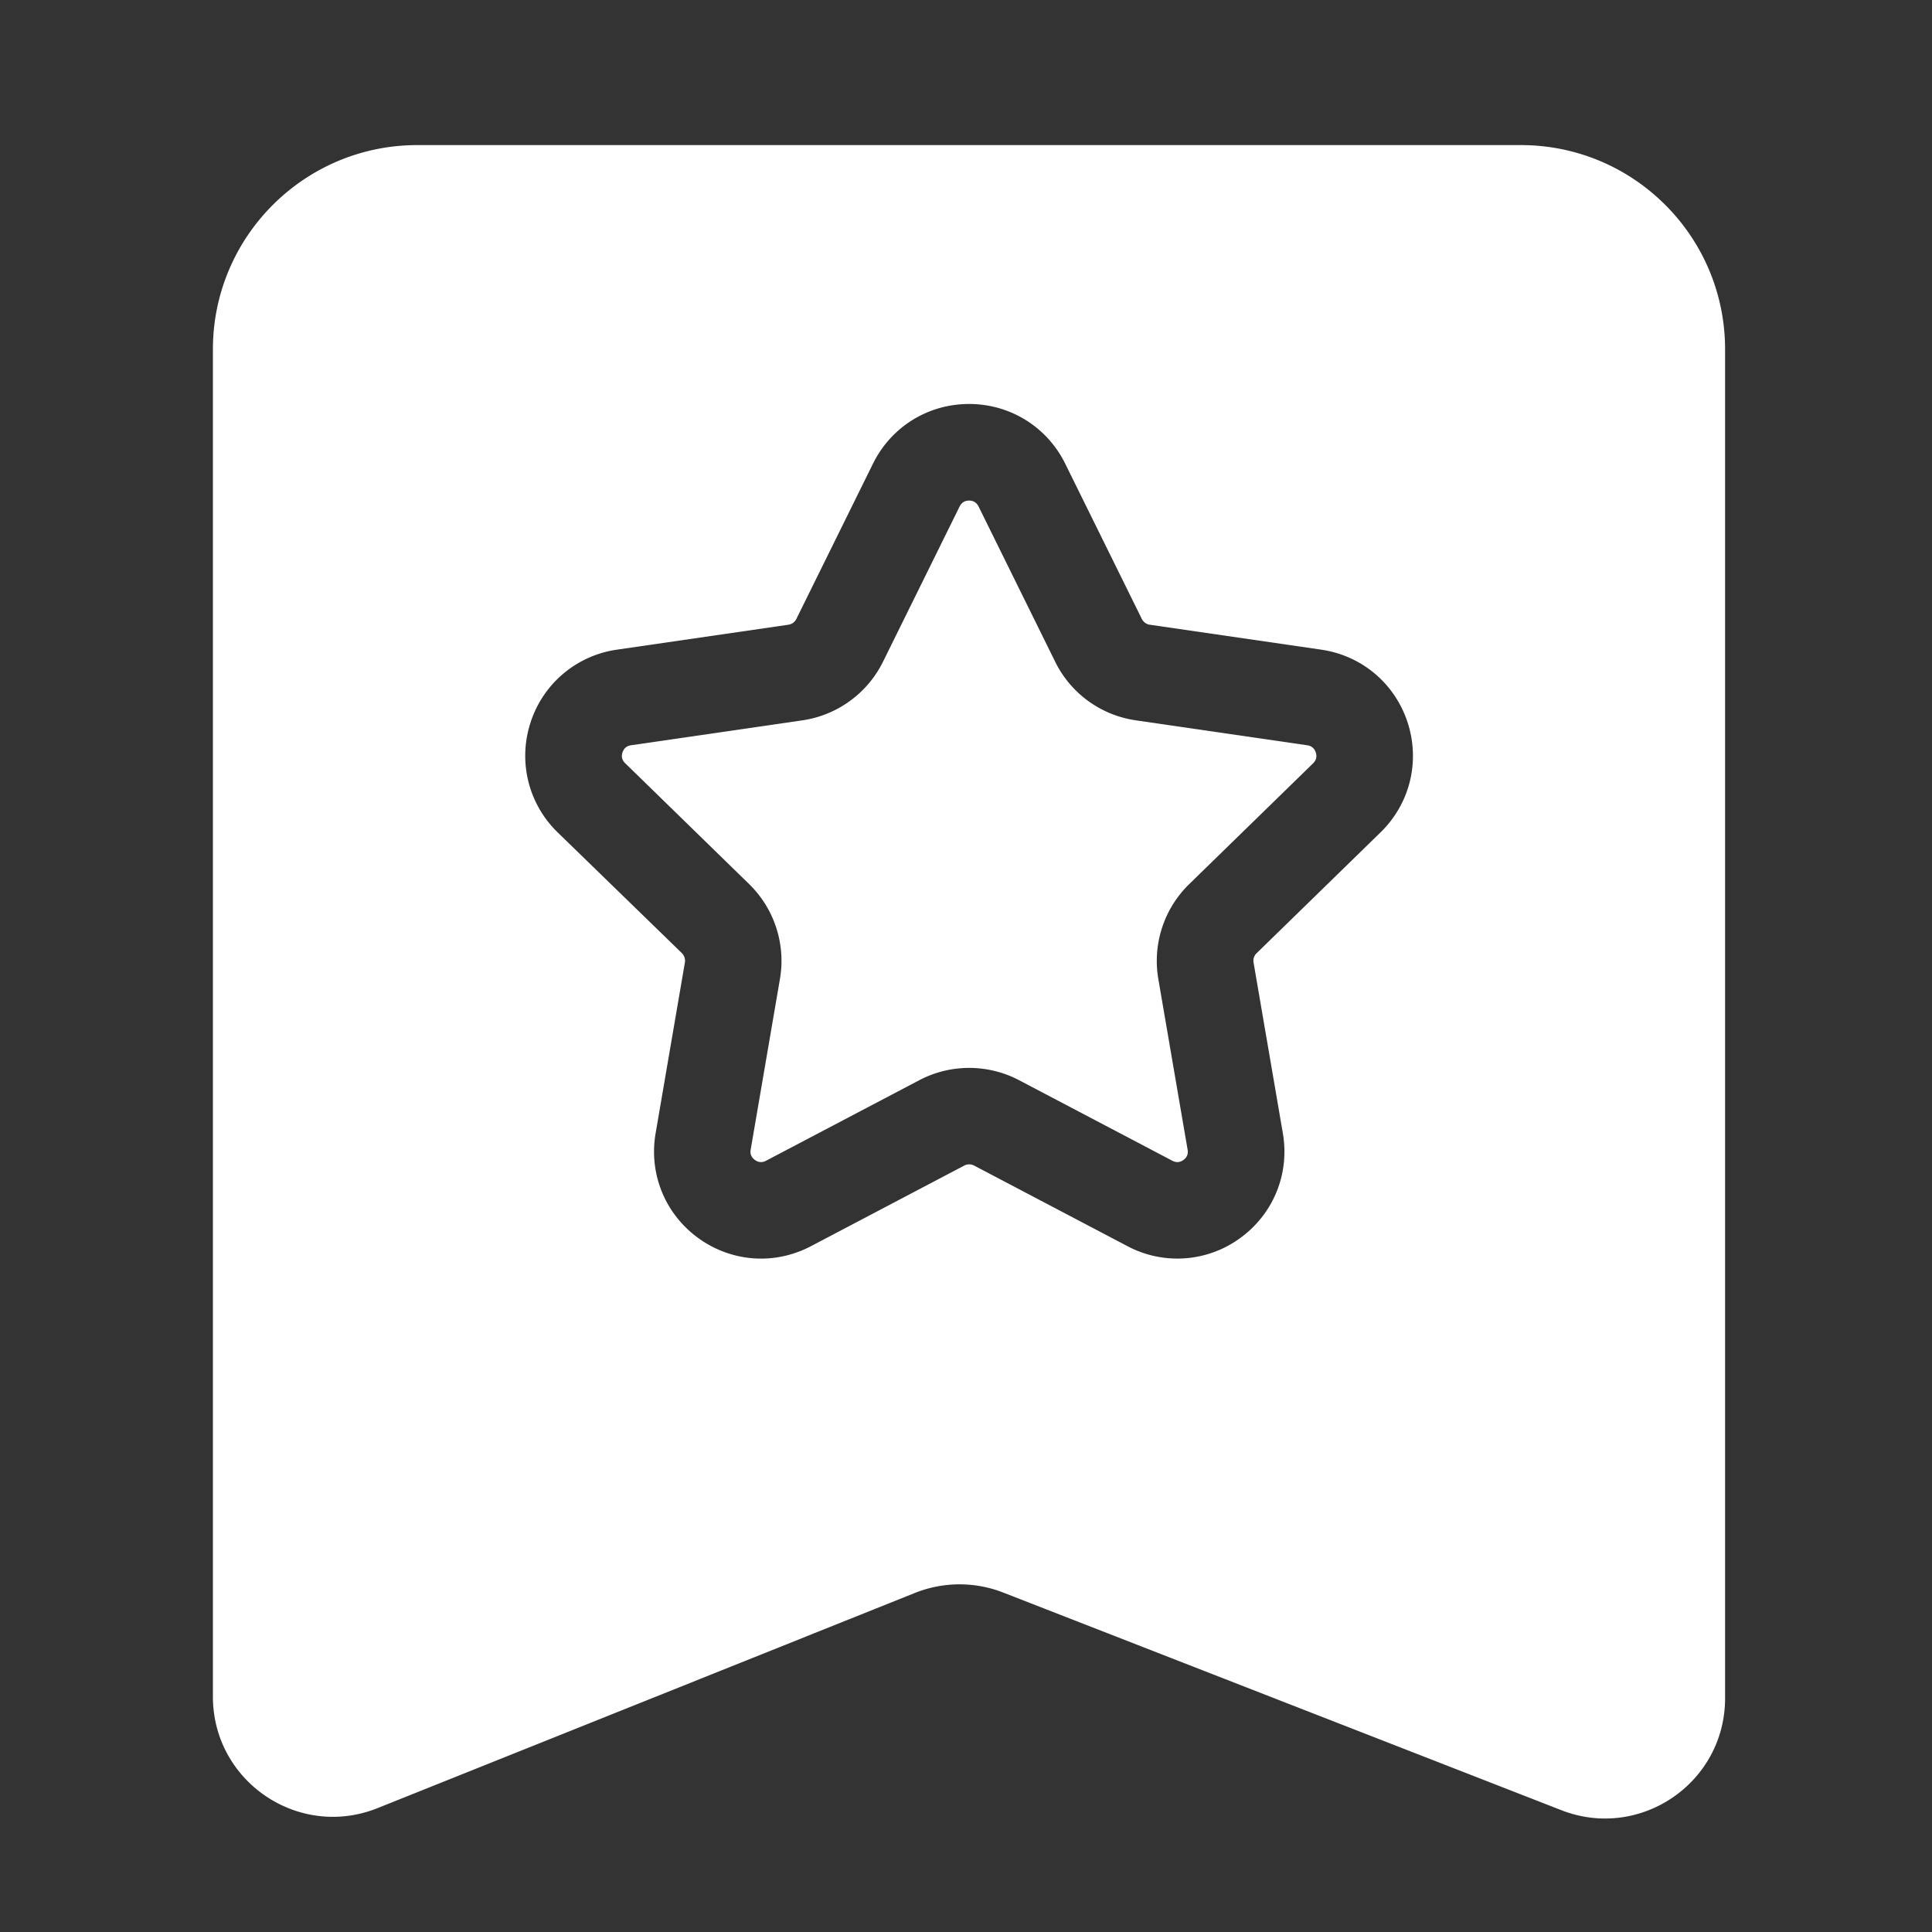 <?xml version="1.0" standalone="no"?><!DOCTYPE svg PUBLIC "-//W3C//DTD SVG 1.1//EN" "http://www.w3.org/Graphics/SVG/1.1/DTD/svg11.dtd"><svg t="1623148109810" class="icon" viewBox="0 0 1024 1024" version="1.1" xmlns="http://www.w3.org/2000/svg" p-id="25245" xmlns:xlink="http://www.w3.org/1999/xlink" width="64" height="64"><rect x="0" y="0" width="1024" height="1024" fill="#333333" stroke="none"/><defs><style type="text/css"></style></defs><path d="M806.093 76.902H221.184c-59.802 0-108.339 48.486-108.339 108.288v714.035c0 45.056 45.517 75.878 87.347 59.085l284.723-114.022c15.002-5.99 31.744-6.093 46.797-0.205l295.834 115.354c41.728 16.282 86.784-14.49 86.784-59.341V185.242c0.051-59.853-48.435-108.339-108.237-108.339z m-74.394 364.288l-65.69 64.051c-1.331 1.28-1.946 3.123-1.587 4.966l15.514 90.419c3.686 21.453-4.966 42.752-22.579 55.552a56.422 56.422 0 0 1-59.802 4.301l-81.254-42.701c-1.638-0.87-3.584-0.87-5.222 0L429.875 660.48c-8.397 4.403-17.459 6.605-26.47 6.605-11.725 0-23.398-3.686-33.331-10.906-17.613-12.8-26.266-34.099-22.579-55.552l15.514-90.47c0.307-1.792-0.307-3.635-1.587-4.966l-65.843-64a56.561 56.561 0 0 1-14.387-58.214 56.474 56.474 0 0 1 45.875-38.656l90.829-13.21c1.843-0.256 3.379-1.434 4.198-3.072L462.694 245.76c9.626-19.507 29.133-31.642 50.944-31.642 21.76 0 41.318 12.134 50.944 31.642l40.602 82.278c0.819 1.638 2.406 2.816 4.198 3.072l90.829 13.21c21.555 3.123 39.117 17.92 45.875 38.656 6.707 20.736 1.178 43.059-14.387 58.214z" fill="#ffffff" p-id="25246"></path><path d="M692.838 395.008l-90.829-13.21c-18.534-2.714-34.509-14.285-42.752-31.078l-40.602-82.278c-1.024-2.048-2.714-3.123-5.018-3.123-2.304 0-3.994 1.075-5.018 3.123L468.019 350.72a56.837 56.837 0 0 1-42.752 31.078l-90.829 13.21c-2.304 0.307-3.789 1.638-4.506 3.789-0.717 2.202-0.256 4.096 1.434 5.734l65.69 64.051a56.832 56.832 0 0 1 16.333 50.278l-15.514 90.47c-0.41 2.253 0.358 4.096 2.253 5.478 1.843 1.331 3.84 1.485 5.888 0.41l81.254-42.701a56.781 56.781 0 0 1 26.419-6.502c9.062 0 18.125 2.15 26.419 6.502l81.254 42.701c2.048 1.075 4.045 0.922 5.888-0.41 1.843-1.331 2.611-3.226 2.202-5.478l-15.514-90.419a56.832 56.832 0 0 1 16.333-50.278l65.69-64.051c1.638-1.587 2.15-3.533 1.434-5.734-0.717-2.202-2.253-3.533-4.557-3.84z" fill="#ffffff" p-id="25247"></path></svg>